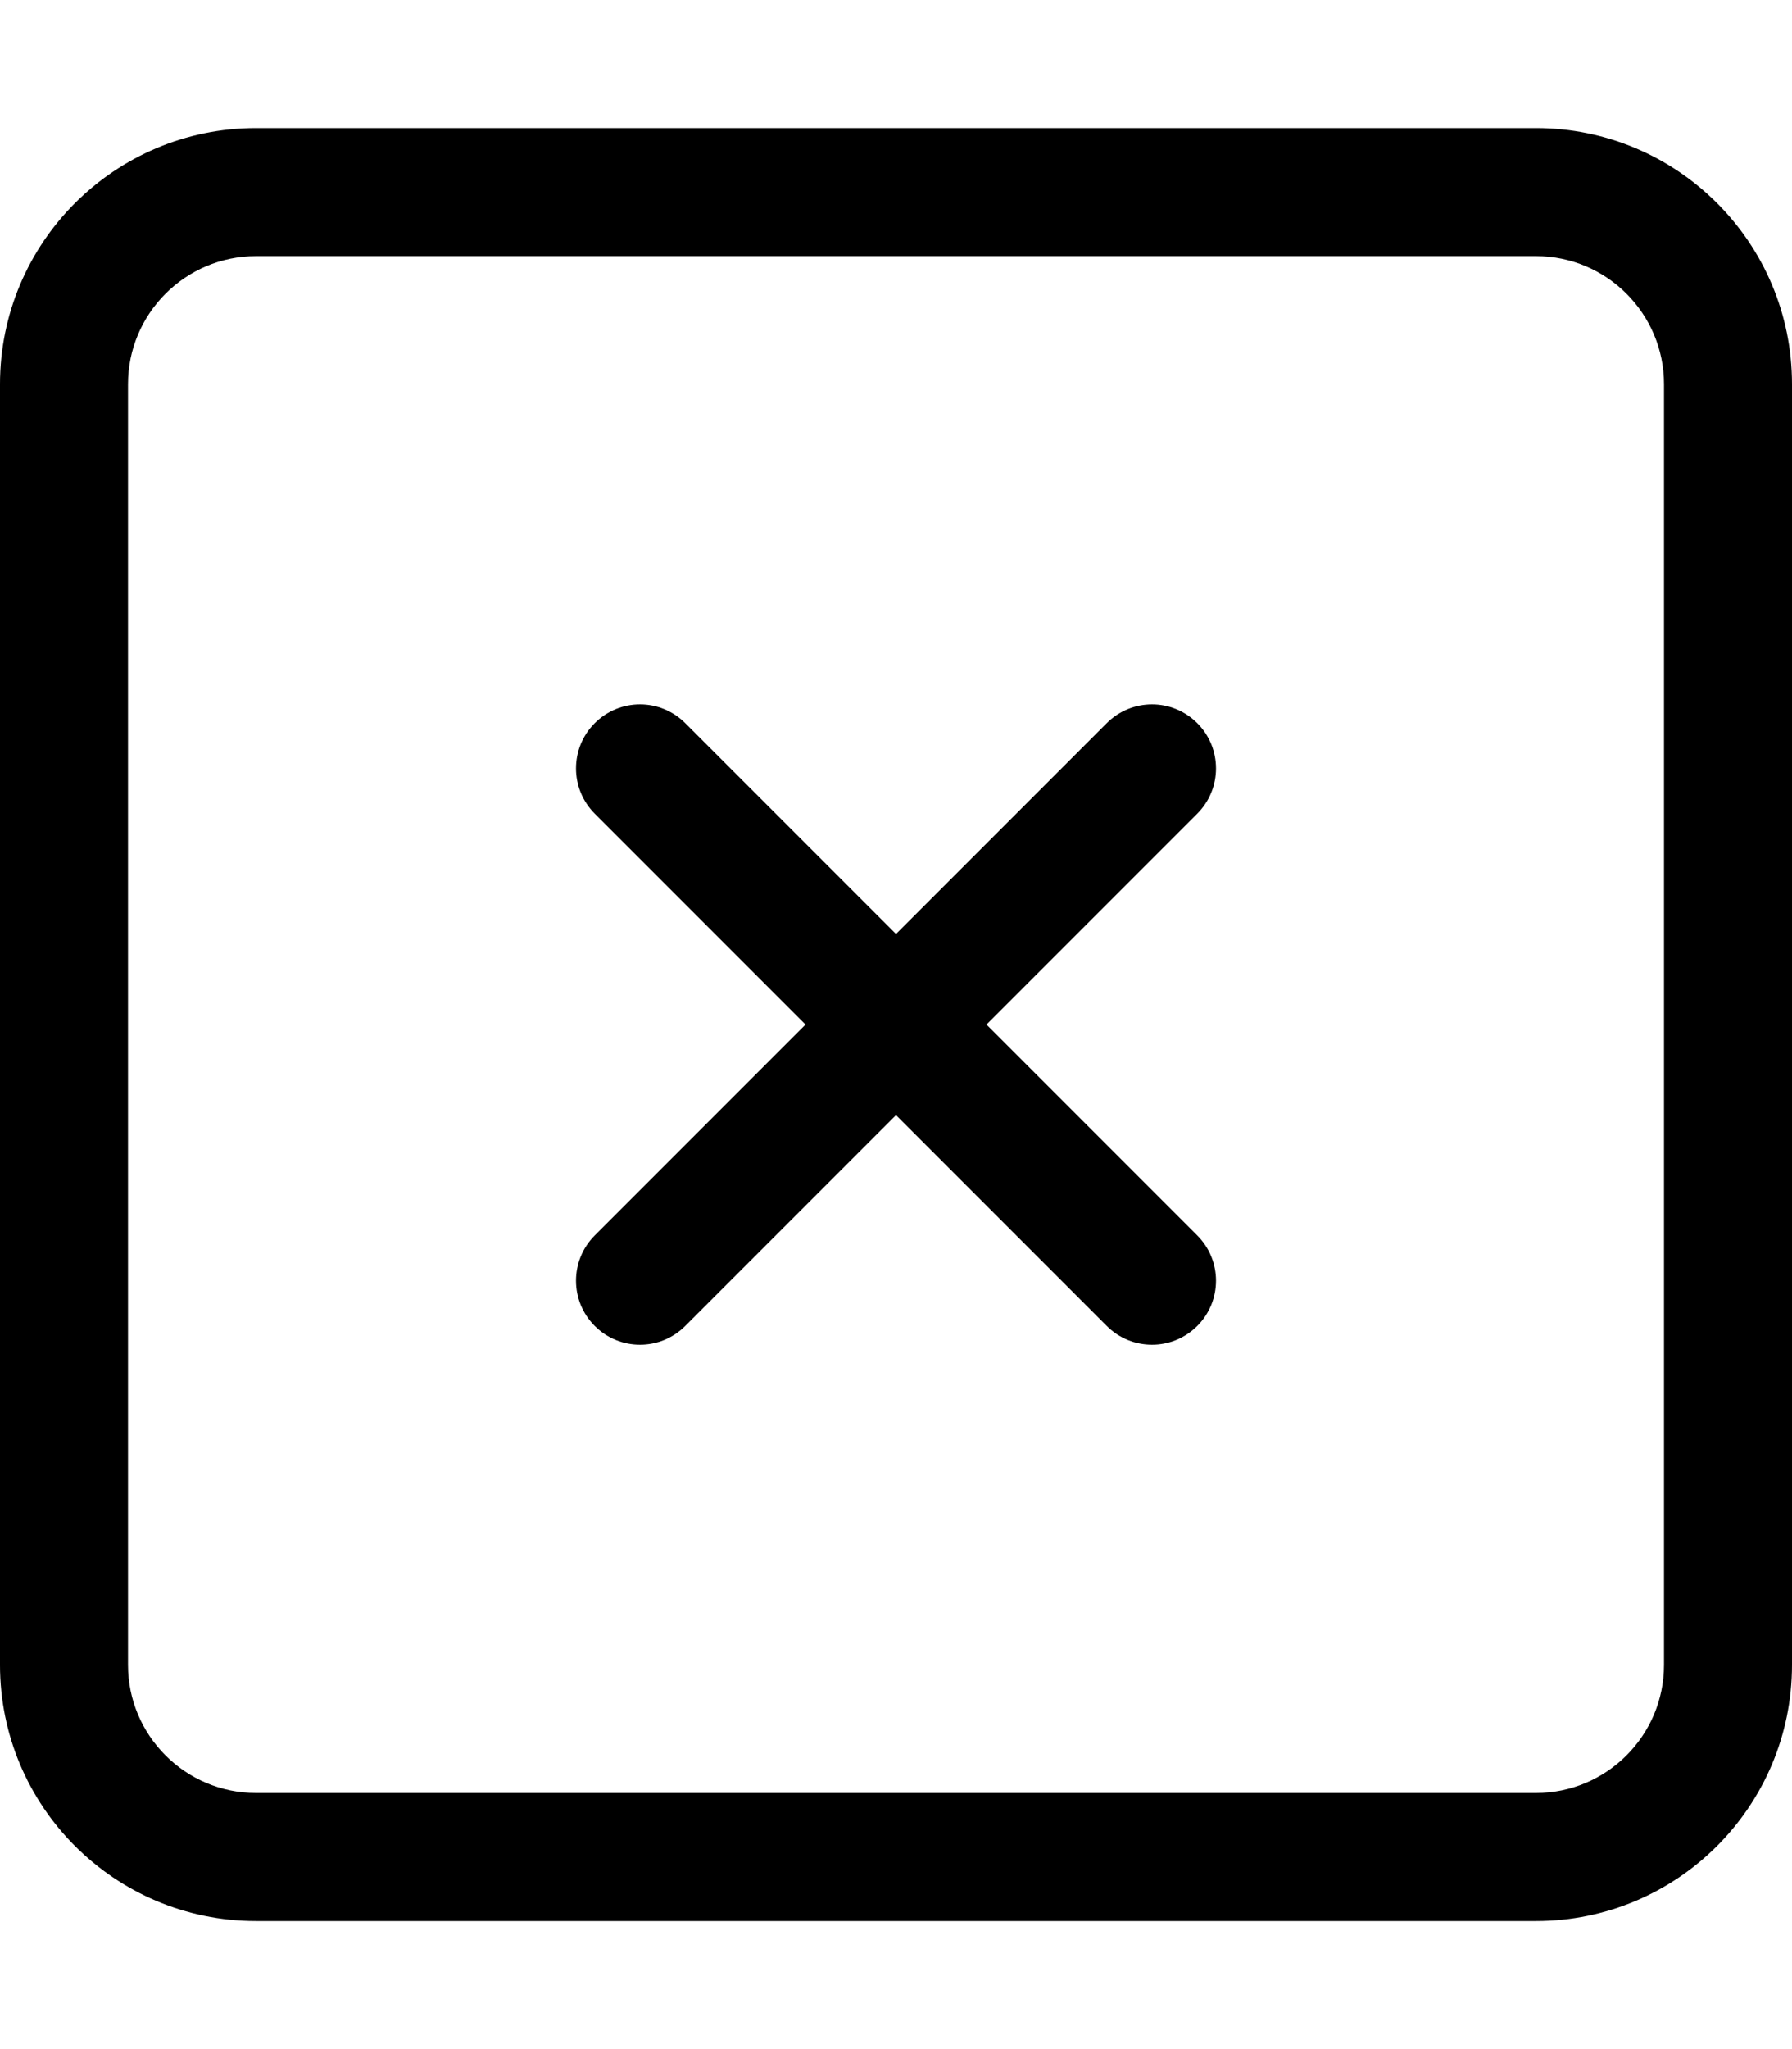 <svg xmlns="http://www.w3.org/2000/svg"
     viewBox="0 0 448 512"><!-- Font Awesome Pro 6.0.0-alpha2 by @fontawesome - https://fontawesome.com License - https://fontawesome.com/license (Commercial License) -->
    <path d="M384 32H64C28.654 32 0 60.654 0 96V416C0 451.346 28.654 480 64 480H384C419.346 480 448 451.346 448 416V96C448 60.654 419.346 32 384 32ZM416 416C416 433.645 401.645 448 384 448H64C46.355 448 32 433.645 32 416V96C32 78.355 46.355 64 64 64H384C401.645 64 416 78.355 416 96V416ZM299.312 180.688C293.062 174.438 282.937 174.438 276.688 180.688L224 233.375L171.312 180.688C165.062 174.438 154.937 174.438 148.688 180.688S142.438 197.063 148.688 203.312L201.375 256L148.688 308.688C142.438 314.938 142.438 325.063 148.688 331.312C154.934 337.559 165.059 337.566 171.312 331.312L224 278.625L276.688 331.312C282.934 337.559 293.059 337.566 299.312 331.312C305.562 325.062 305.562 314.937 299.312 308.688L246.625 256L299.312 203.312C305.562 197.062 305.562 186.938 299.312 180.688Z"/>
</svg>